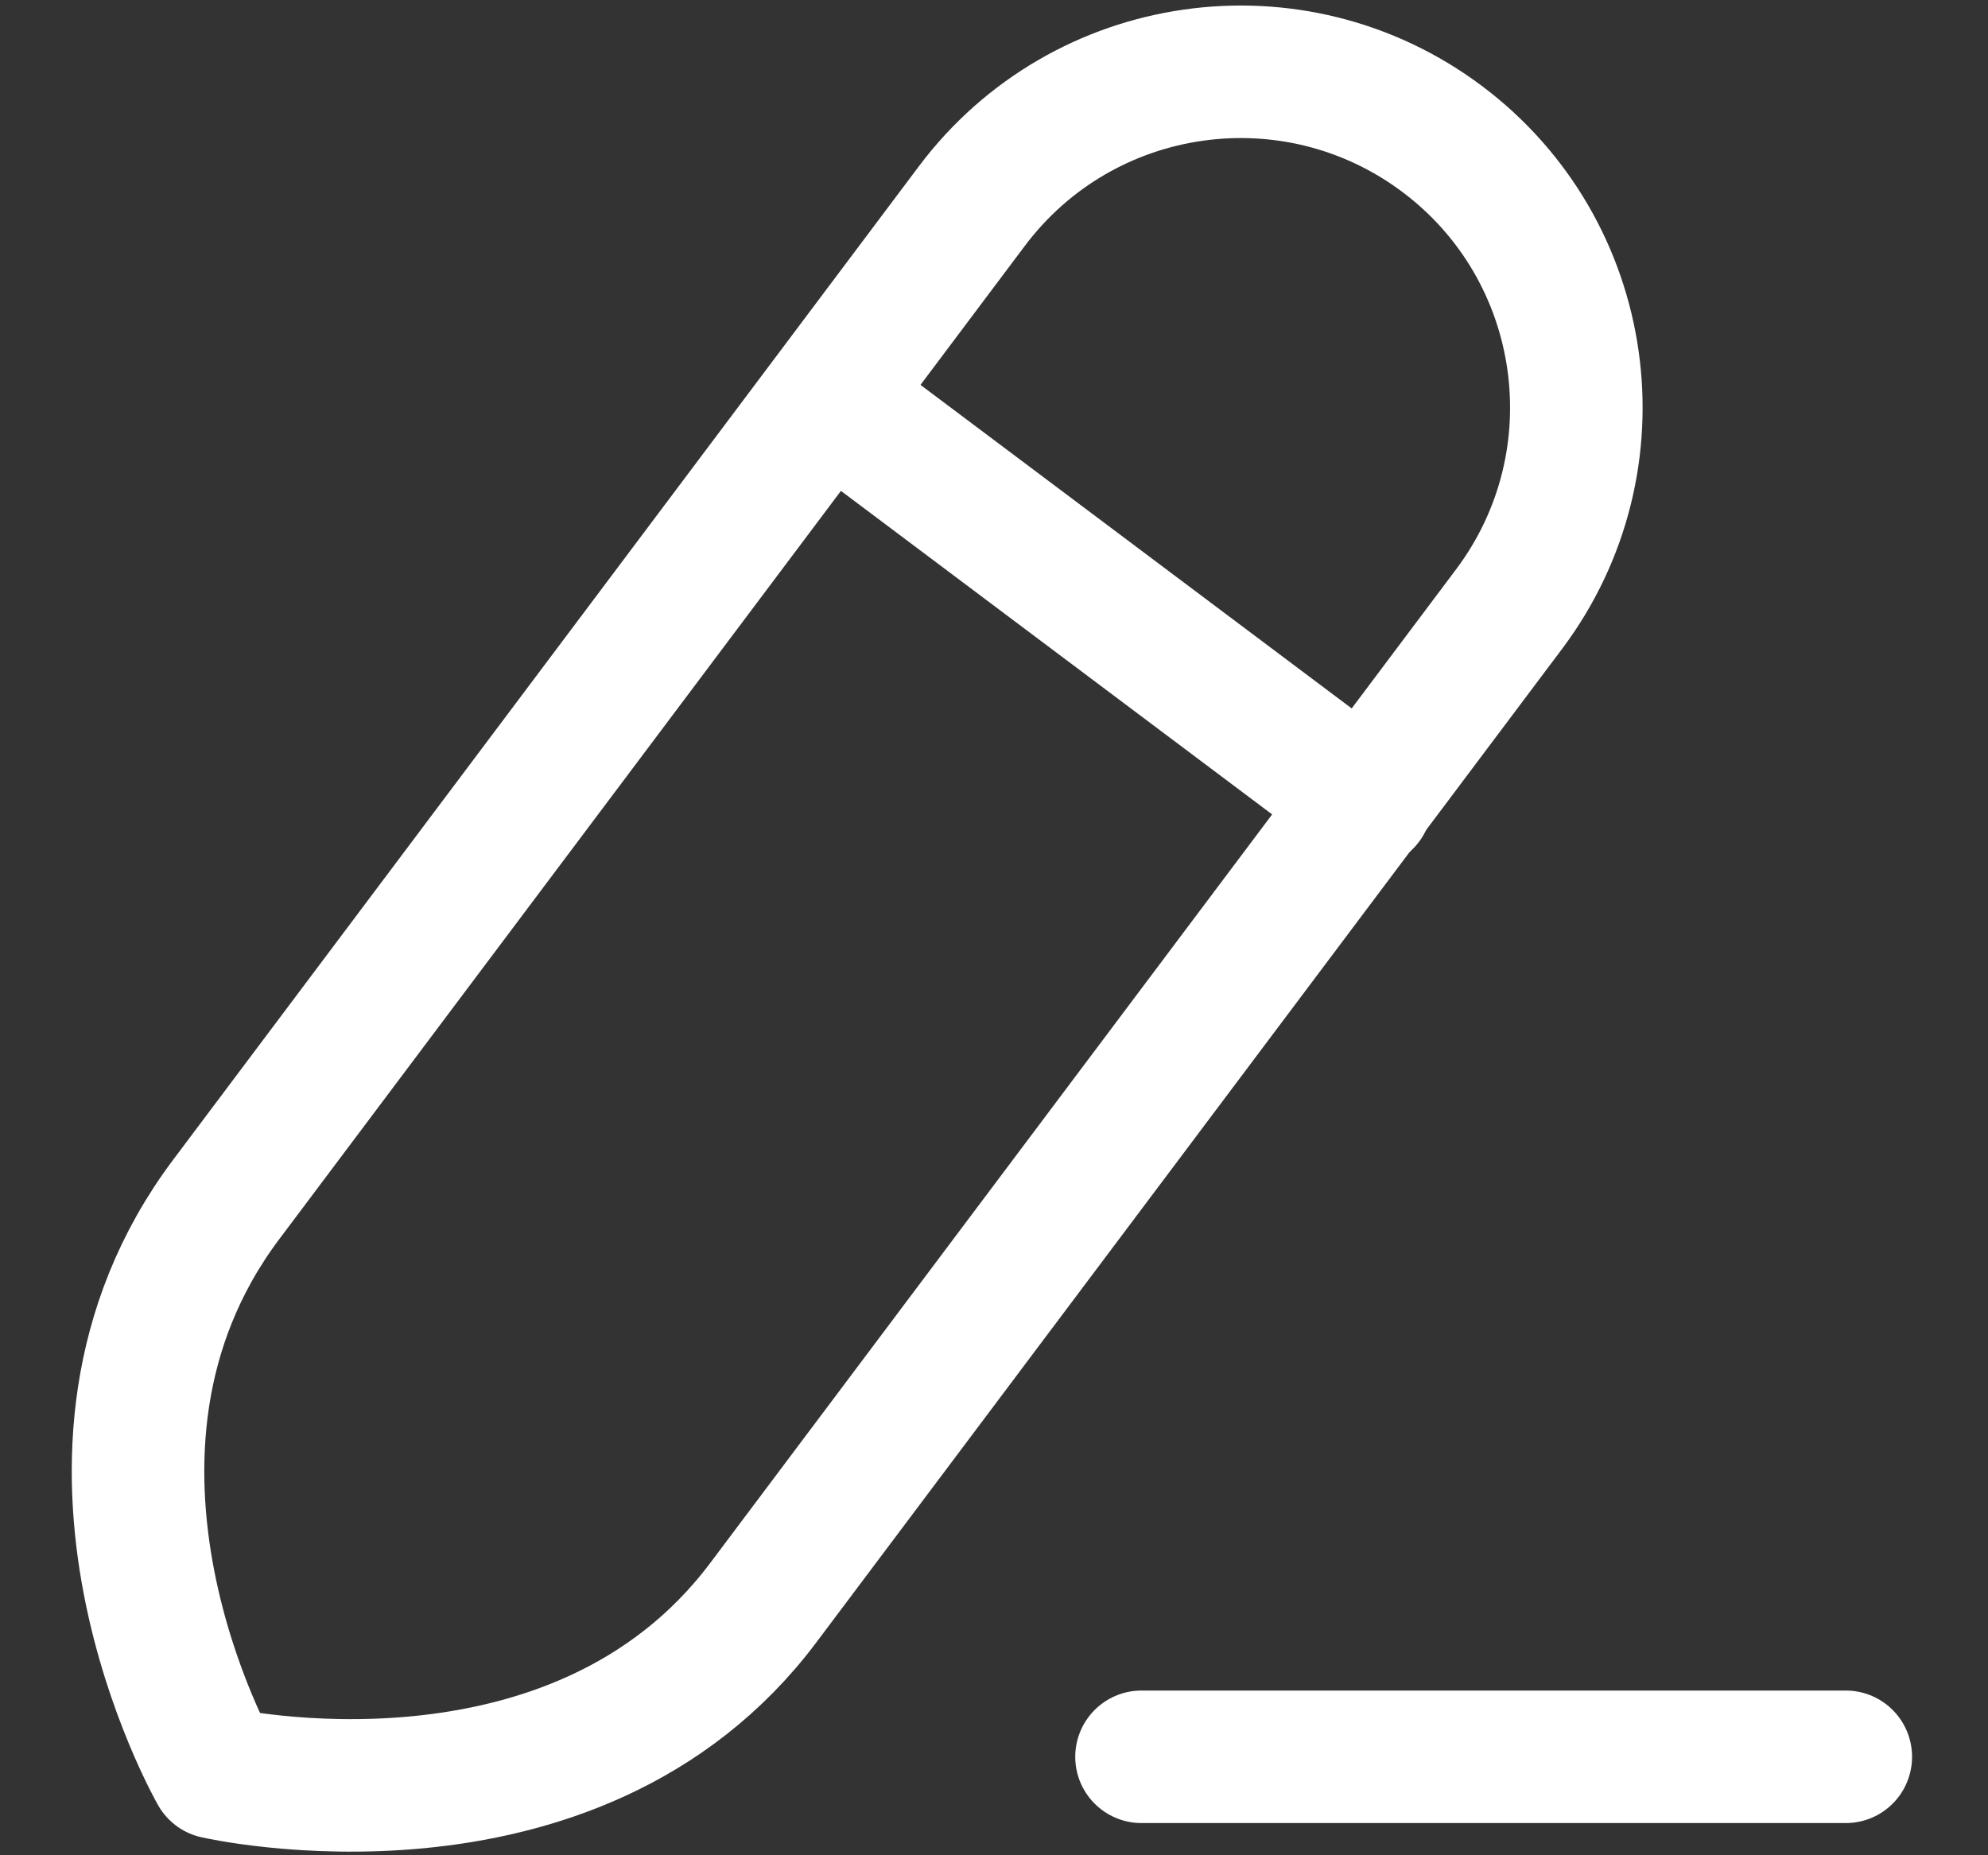 <svg width="15" height="14" viewBox="0 0 15 14" fill="none" xmlns="http://www.w3.org/2000/svg">
<rect x="0" y="0" width="15" height="14" fill="#333333" stroke="none"/>
<path d="M8.613 13.257H13.927" stroke="white" stroke-linecap="round" stroke-linejoin="round"/>
<path fill-rule="evenodd" clip-rule="evenodd" d="M10.882 1.049V1.049C9.762 0.209 8.173 0.436 7.333 1.555C7.333 1.555 3.156 7.12 1.707 9.051C0.257 10.982 1.628 13.376 1.628 13.376C1.628 13.376 4.332 13.997 5.76 12.093C7.189 10.19 11.386 4.597 11.386 4.597C12.226 3.478 12.001 1.889 10.882 1.049Z" stroke="white" stroke-linecap="round" stroke-linejoin="round"/>
<path d="M6.253 3.01L10.307 6.052" stroke="white" stroke-linecap="round" stroke-linejoin="round"/>
</svg>
